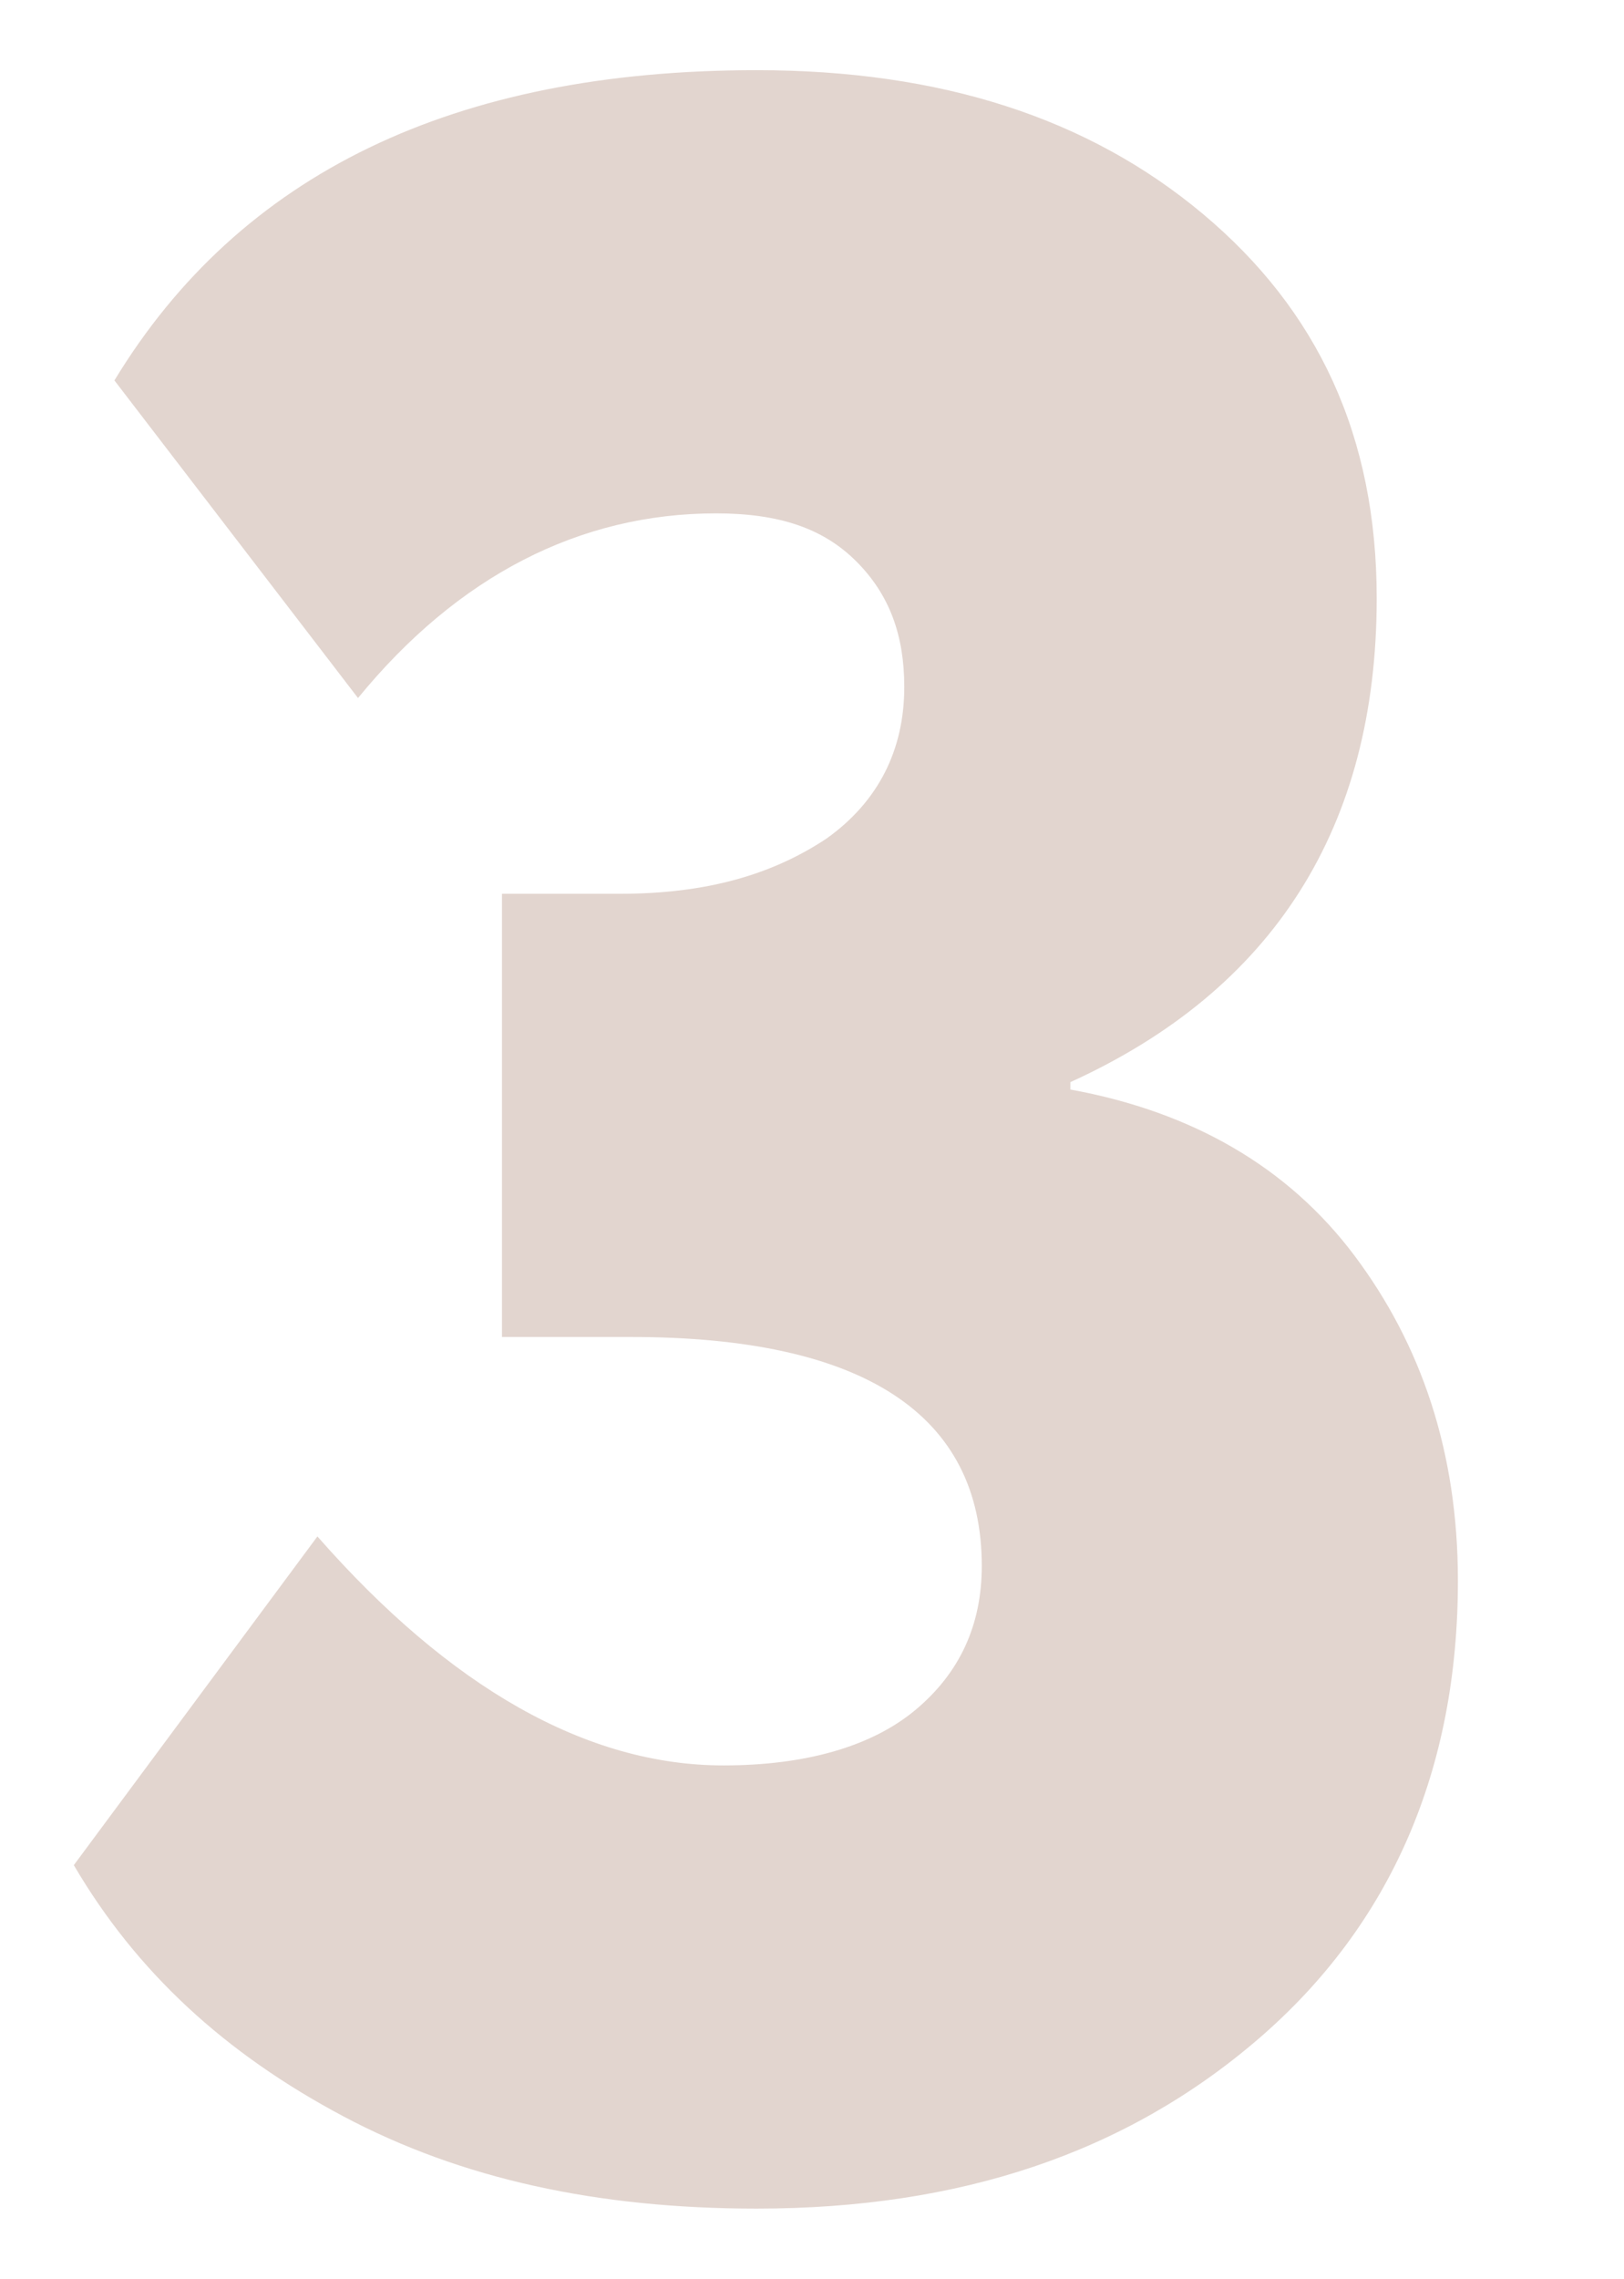 <svg id="Слой_1" xmlns="http://www.w3.org/2000/svg" viewBox="0 0 44 61.7"><style>.st0{display:none}.st1{display:inline}.st1,.st2{fill:#e2d5cf}</style><g class="st0"><path class="st1" d="M13.5 24.2l-6.2-9.9 15.2-11h8.6v56h-12v-39l-5.6 3.9z"/></g><g class="st0"><path class="st1" d="M39.6 59.1H3.5v-9.6c.1-.1 1.4-1.3 3.9-3.8l4.4-4.4c1-1.1 2.2-2.4 3.8-4 1.8-1.9 3.1-3.4 3.8-4.6l2.6-4.1c1.9-2.8 2.8-5.7 2.8-8.7 0-3.7-1.7-5.5-5.1-5.5-1.5 0-2.8.5-3.7 1.5-.9 1-1.7 2.5-2.5 4.5l-10-4.6c1-4.2 2.9-7.5 6-9.9 3-2.4 6.9-3.6 11.6-3.6 5.2 0 9.2 1.5 12.1 4.4 2.9 2.9 4.4 6.5 4.4 10.7 0 10.6-6.2 20.7-18.7 30.3h20.6v11.4z"/></g><path class="st2" d="M20.5 59.8c-4.3 0-8-.8-11.2-2.5-3.2-1.7-5.6-3.9-7.3-6.8l6.6-8.9c3.6 4.1 7.3 6.2 11 6.2 2.2 0 4-.5 5.2-1.5 1.2-1 1.8-2.3 1.8-3.9 0-4.1-3.2-6.2-9.5-6.2h-3.5v-12h3.2c2.3 0 4.1-.5 5.6-1.5 1.4-1 2.1-2.4 2.1-4.1 0-1.4-.4-2.5-1.3-3.4-.9-.9-2.1-1.3-3.8-1.3-3.7 0-7 1.7-9.7 5l-6.6-8.6c3.4-5.6 9.2-8.4 17.4-8.4 5 0 9 1.3 12.1 3.9 3.1 2.6 4.7 6 4.7 10.4 0 6.2-2.8 10.6-8.3 13.1v.2c3.3.6 5.9 2.1 7.7 4.5 1.8 2.4 2.8 5.3 2.8 8.8 0 5.1-1.8 9.3-5.4 12.4-3.6 3.1-8.1 4.6-13.6 4.6z"/><g class="st0"><path class="st1" d="M37.4 58.9h-12v-12H0v-9l20-35h13.8l-18.3 32h10v-12h12v12H44v12h-6.6v12z"/></g><g class="st0"><path class="st1" d="M7.2 33.7L11 2.3h27.7v12H21.6l-1.1 7.1h1.9c5 0 9.2 1.7 12.5 5 3.4 3.3 5 7.7 5 13.3 0 6.1-1.9 10.9-5.8 14.4s-8.8 5.2-14.6 5.2c-3.1 0-6.3-.7-9.4-2C7 55.9 4.6 54.1 3 51.8l6.7-9.2c1.1 1.3 2.7 2.5 4.6 3.4 1.9.9 3.8 1.4 5.6 1.4 2.1 0 3.9-.7 5.2-2 1.4-1.3 2-3 2-5.1 0-2.4-.9-4.3-2.8-5.8-1.8-1.5-4.4-2.2-7.6-2.2-4.3-.1-7.5.4-9.5 1.4z"/></g></svg>